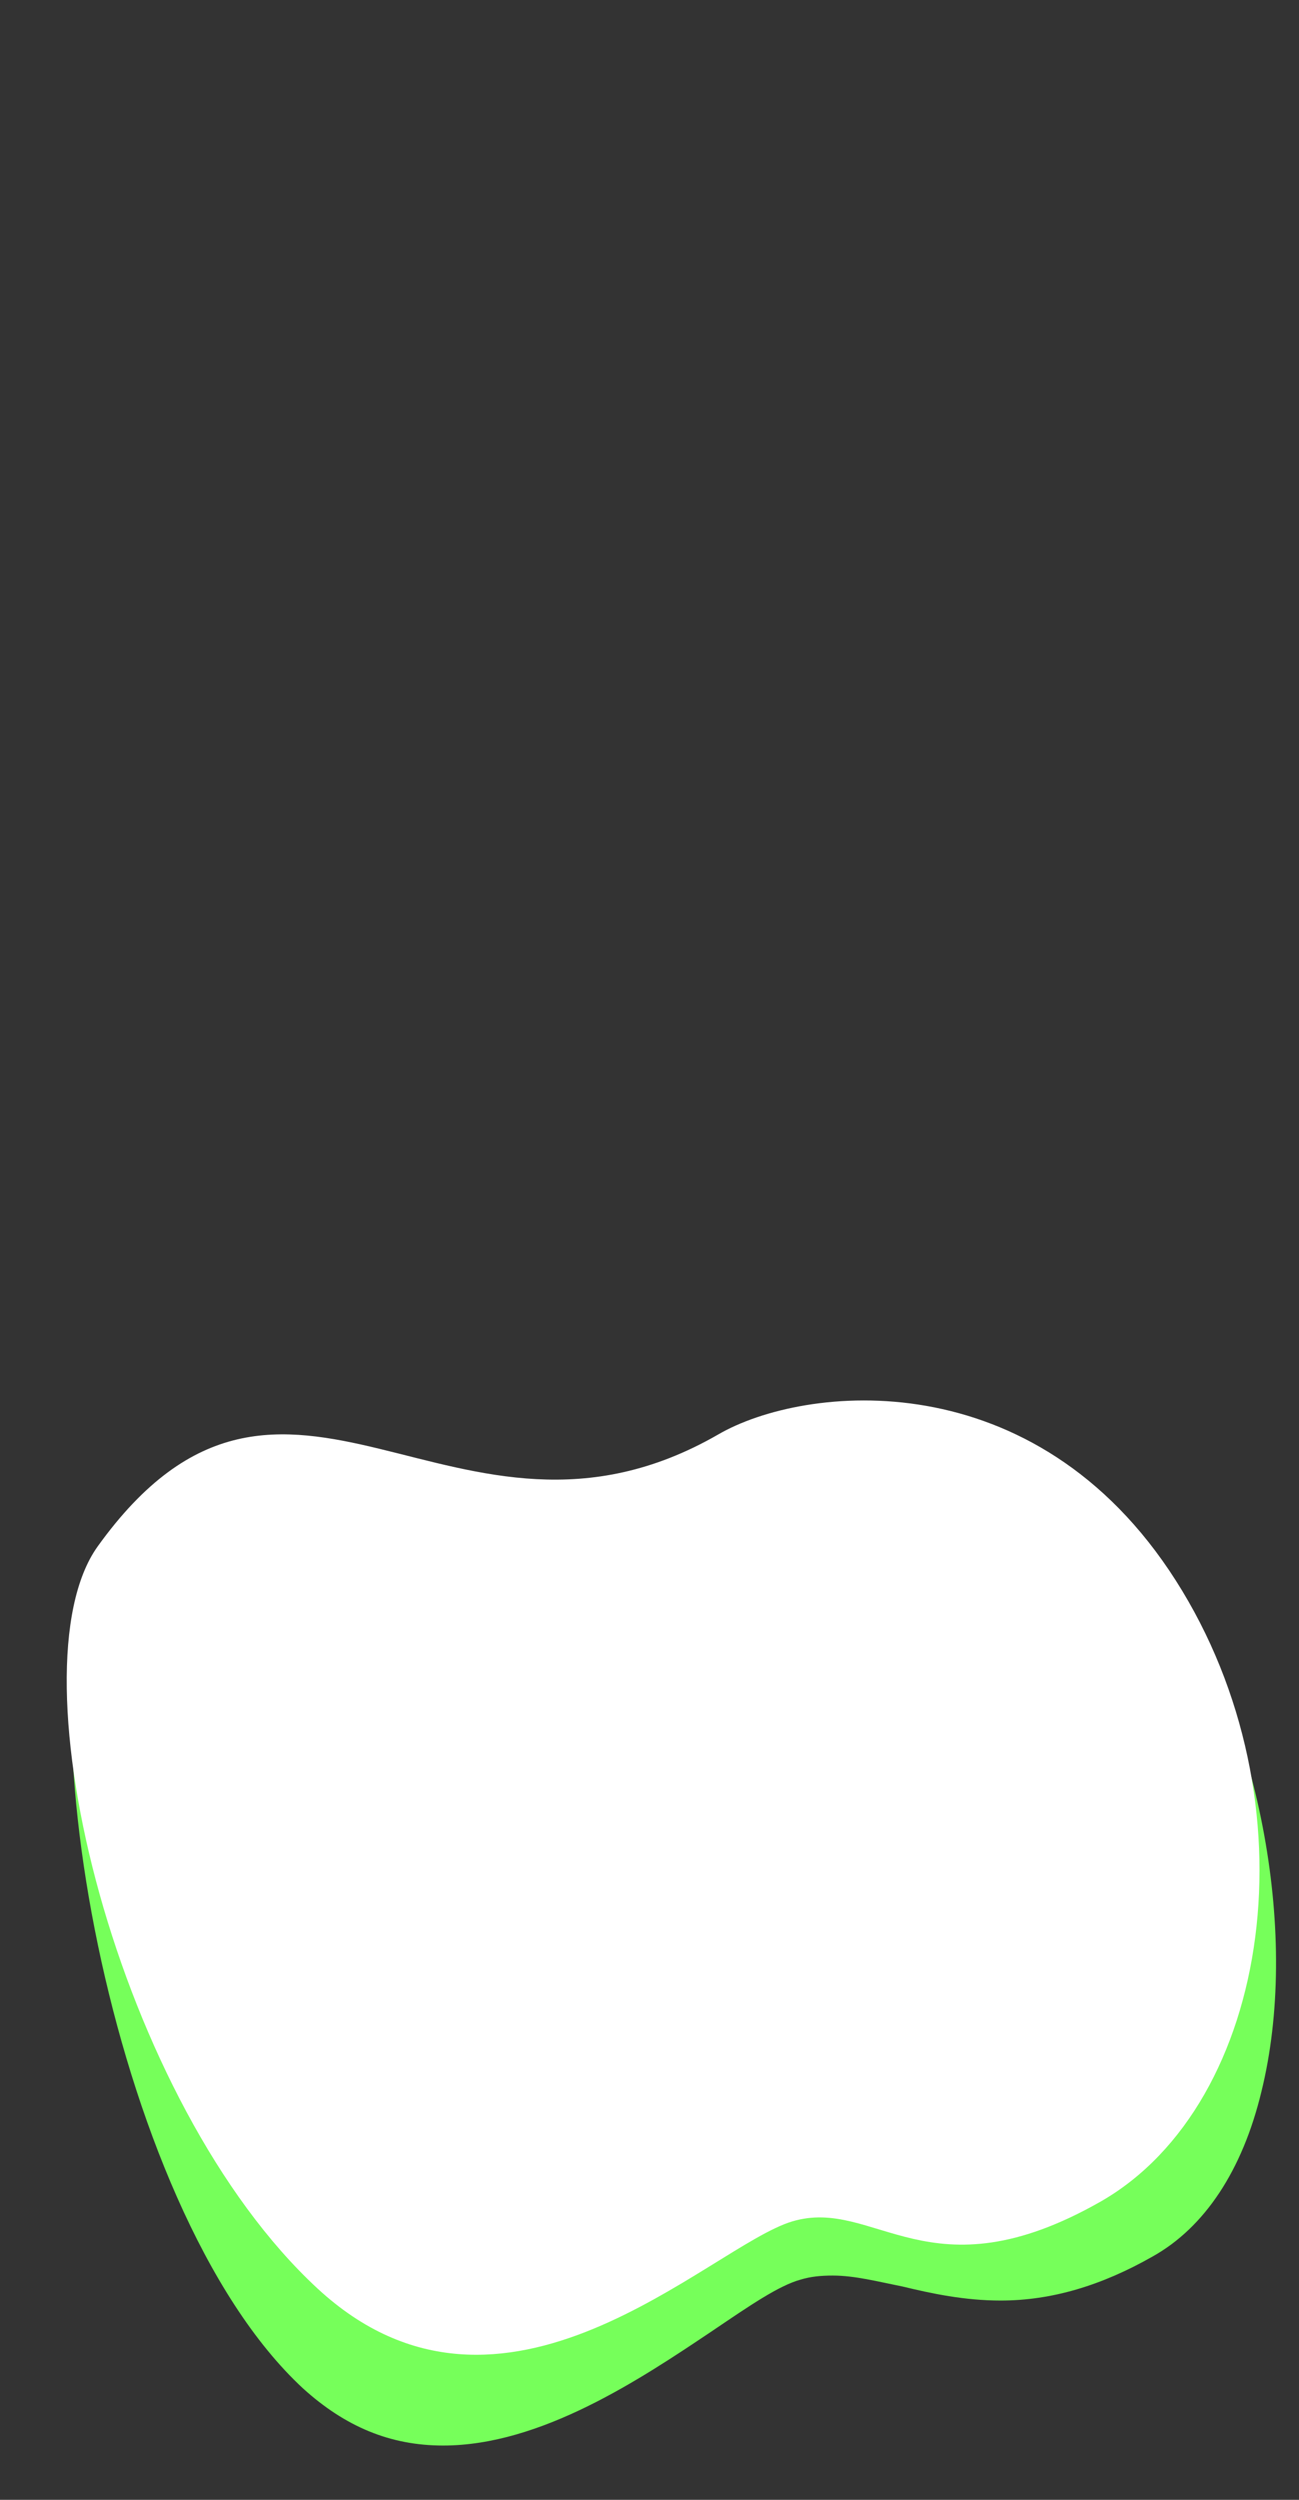 <svg width="13" height="25" viewBox="0 0 13 25" fill="none" xmlns="http://www.w3.org/2000/svg">
<rect x="0" y="0" width="13" height="25" fill="#333333" stroke="none"/>
<path d="M4.434 24.457C3.904 24.457 3.454 24.267 3.034 23.887C1.064 22.067 0.194 16.677 1.034 15.507C1.574 14.757 2.134 14.417 2.824 14.417C3.214 14.417 3.614 14.517 4.044 14.627C4.524 14.747 5.014 14.877 5.554 14.877C6.134 14.877 6.684 14.727 7.224 14.417C7.584 14.207 8.114 14.087 8.644 14.087C9.364 14.087 10.724 14.317 11.704 15.857C12.624 17.297 13.004 19.377 12.624 20.917C12.434 21.707 12.054 22.277 11.534 22.567C11.024 22.857 10.524 23.007 10.014 23.007C9.654 23.007 9.324 22.937 9.034 22.867C8.784 22.817 8.554 22.757 8.334 22.757C8.214 22.757 8.114 22.767 8.014 22.797C7.794 22.857 7.504 23.057 7.134 23.307C6.404 23.797 5.414 24.457 4.434 24.457Z" fill="#76FF5A"/>
<path d="M11.767 15.806C13.177 18.016 12.727 21.036 11.017 22.016C9.297 22.996 8.757 21.966 7.927 22.216C7.097 22.466 5.037 24.606 3.177 22.886C1.177 21.036 0.097 16.696 0.977 15.466C2.867 12.836 4.547 15.866 7.187 14.346C8.047 13.846 10.357 13.596 11.767 15.806Z" fill="white"/>
</svg>
